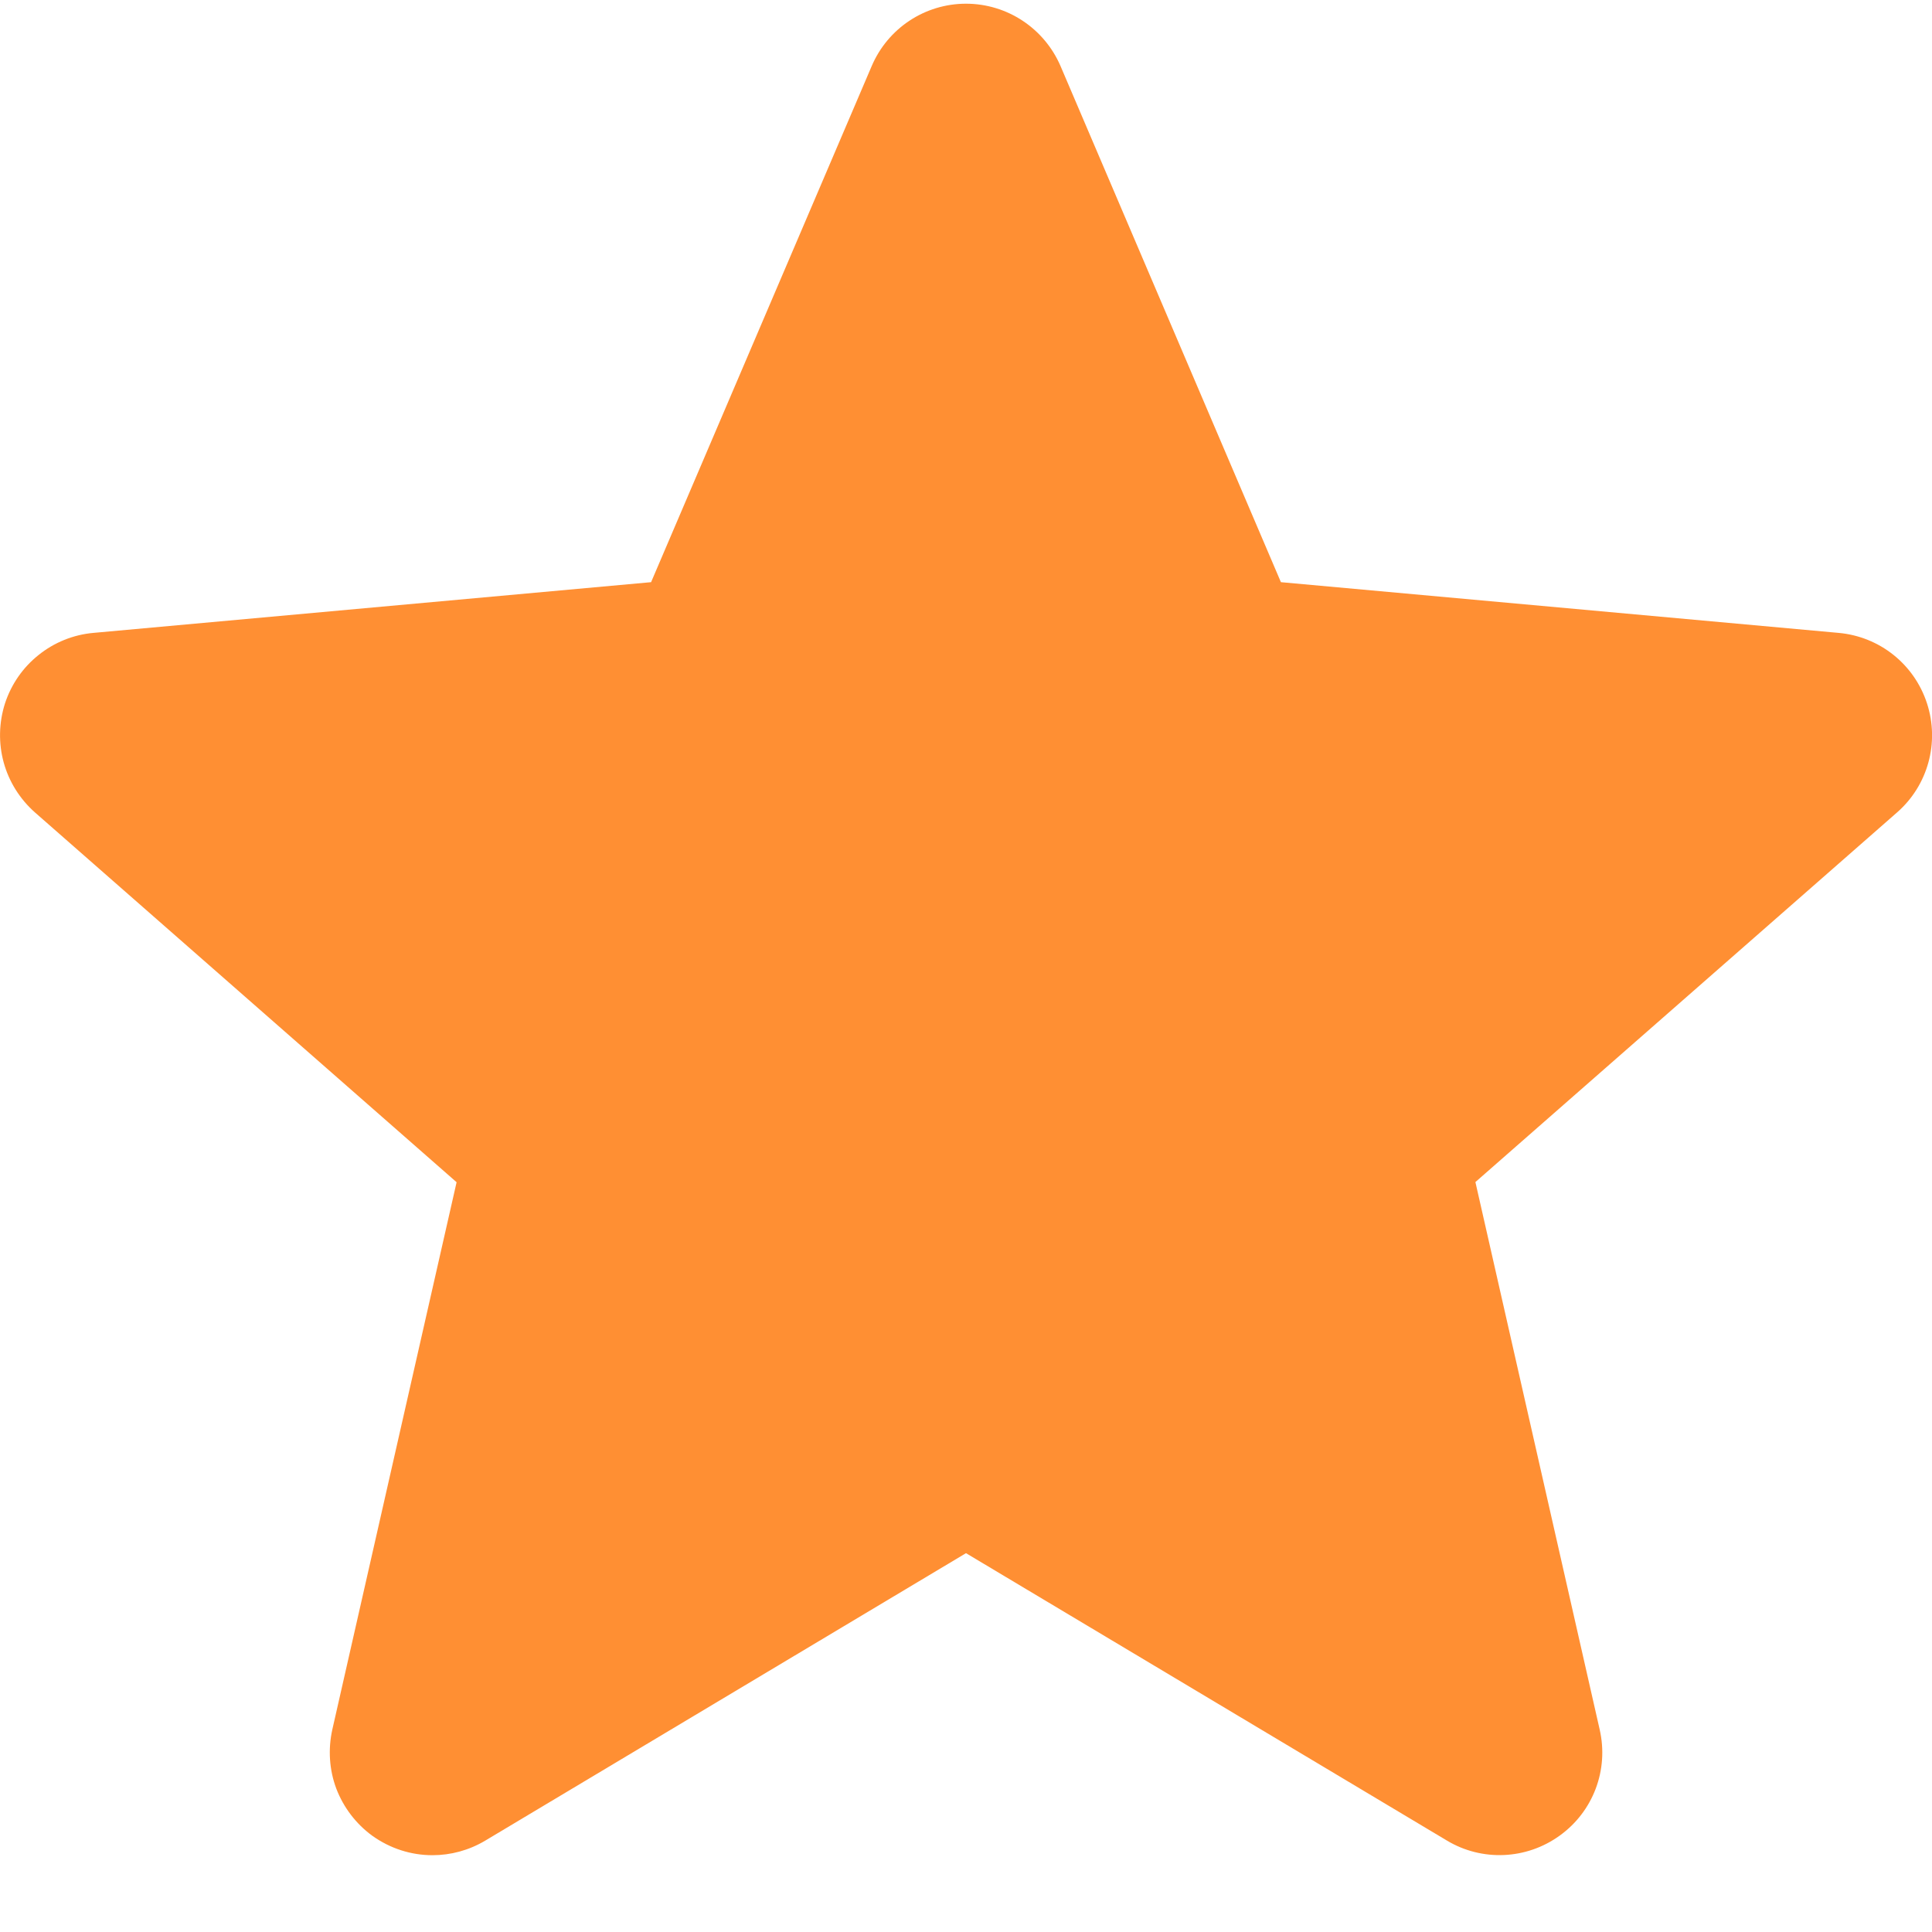 <svg width="12" height="12" viewBox="0 0 12 12" fill="none" xmlns="http://www.w3.org/2000/svg">
<g clip-path="url(#clip0_223_18649)">
<path d="M2.312 11.402C2.424 11.482 2.554 11.523 2.686 11.523C2.799 11.523 2.912 11.493 3.013 11.433L6 9.647L8.987 11.432C9.205 11.563 9.481 11.551 9.688 11.401C9.896 11.251 9.993 10.993 9.936 10.743L9.164 7.342L11.782 5.047C11.975 4.879 12.048 4.612 11.969 4.369C11.89 4.126 11.675 3.954 11.42 3.931L7.956 3.616L6.587 0.41C6.486 0.176 6.256 0.023 6 0.023C5.744 0.023 5.514 0.176 5.414 0.411L4.044 3.616L0.58 3.931C0.456 3.942 0.337 3.99 0.24 4.068C0.142 4.146 0.07 4.25 0.031 4.369C-0.007 4.488 -0.01 4.616 0.023 4.736C0.056 4.856 0.124 4.964 0.218 5.047L2.836 7.343L2.064 10.743C2.037 10.865 2.045 10.993 2.089 11.11C2.134 11.227 2.211 11.328 2.312 11.402Z" fill="#FF8F33"/>
</g>
<defs>
<clipPath id="clip0_223_18649">
<rect width="12" height="12" fill="white"/>
</clipPath>
</defs>
</svg>
